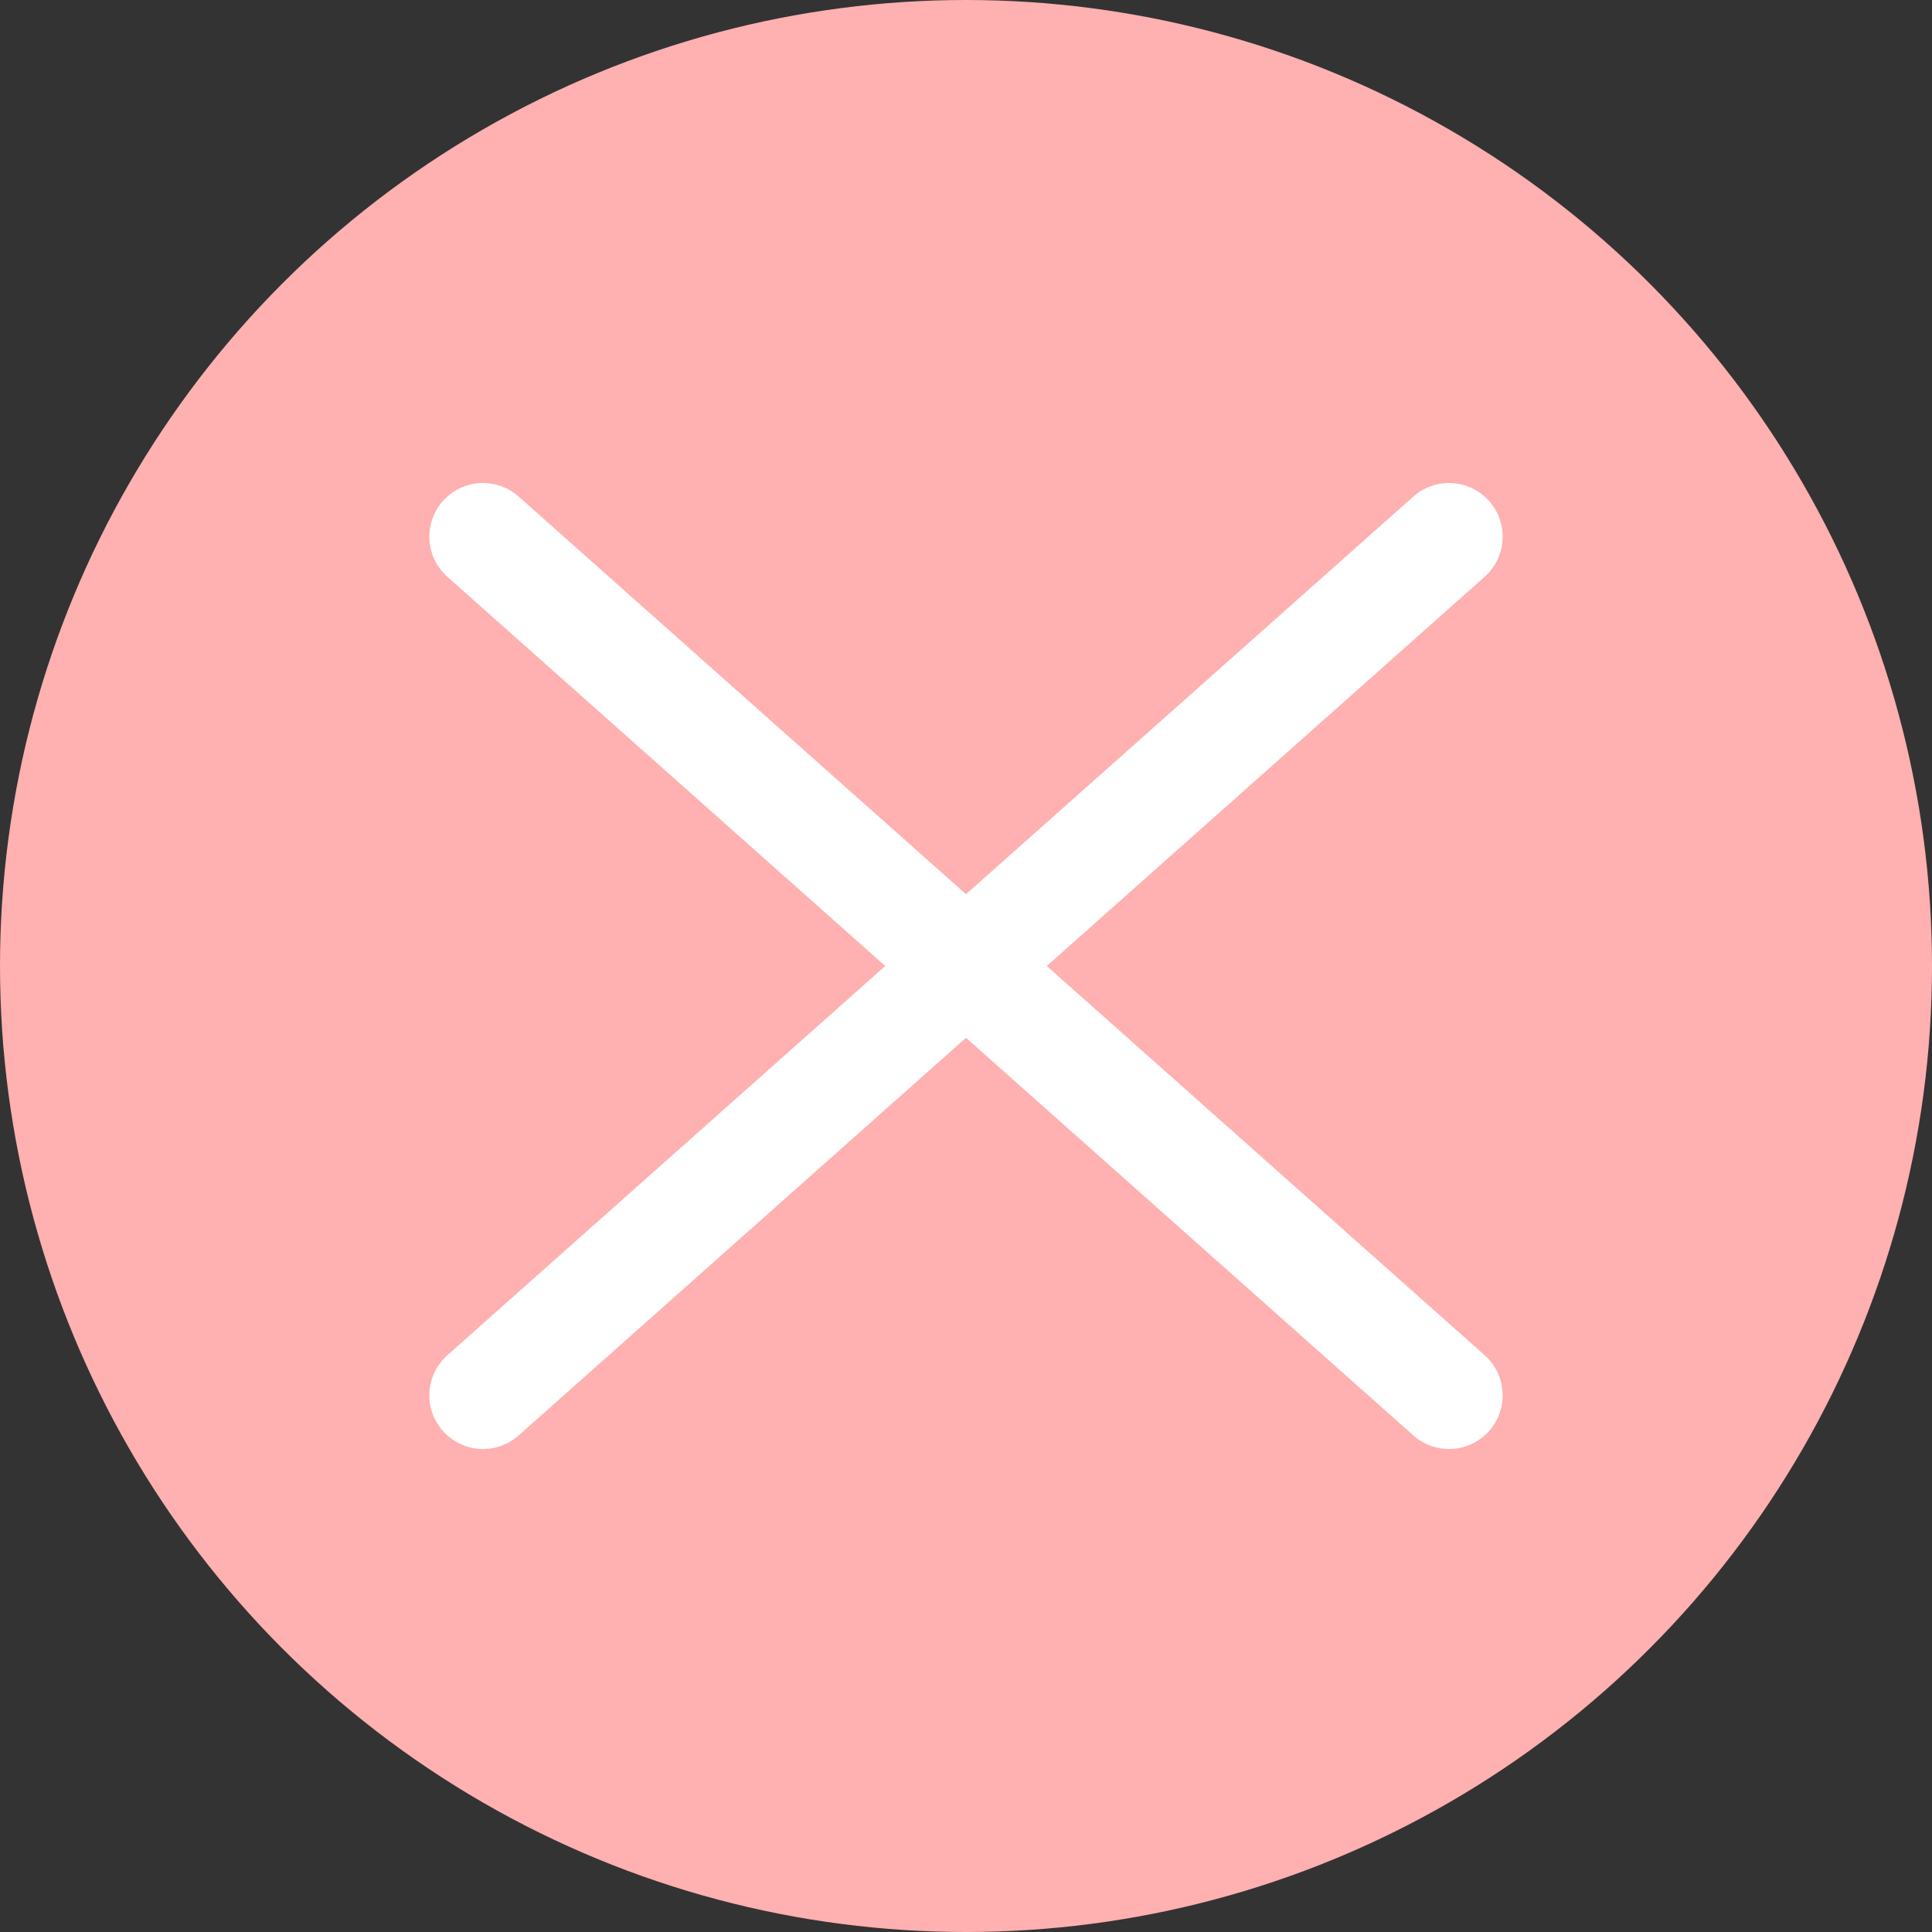 <svg width="18" height="18" viewBox="0 0 18 18" fill="none" xmlns="http://www.w3.org/2000/svg">
<rect x="0" y="0" width="18" height="18" fill="#333333" stroke="none"/>
<circle cx="9" cy="9" r="9" fill="#FFB0B0"/>
<path d="M13.5 13L4.5 5M13.5 5L4.5 13" stroke="white" stroke-linecap="round"/>
</svg>
